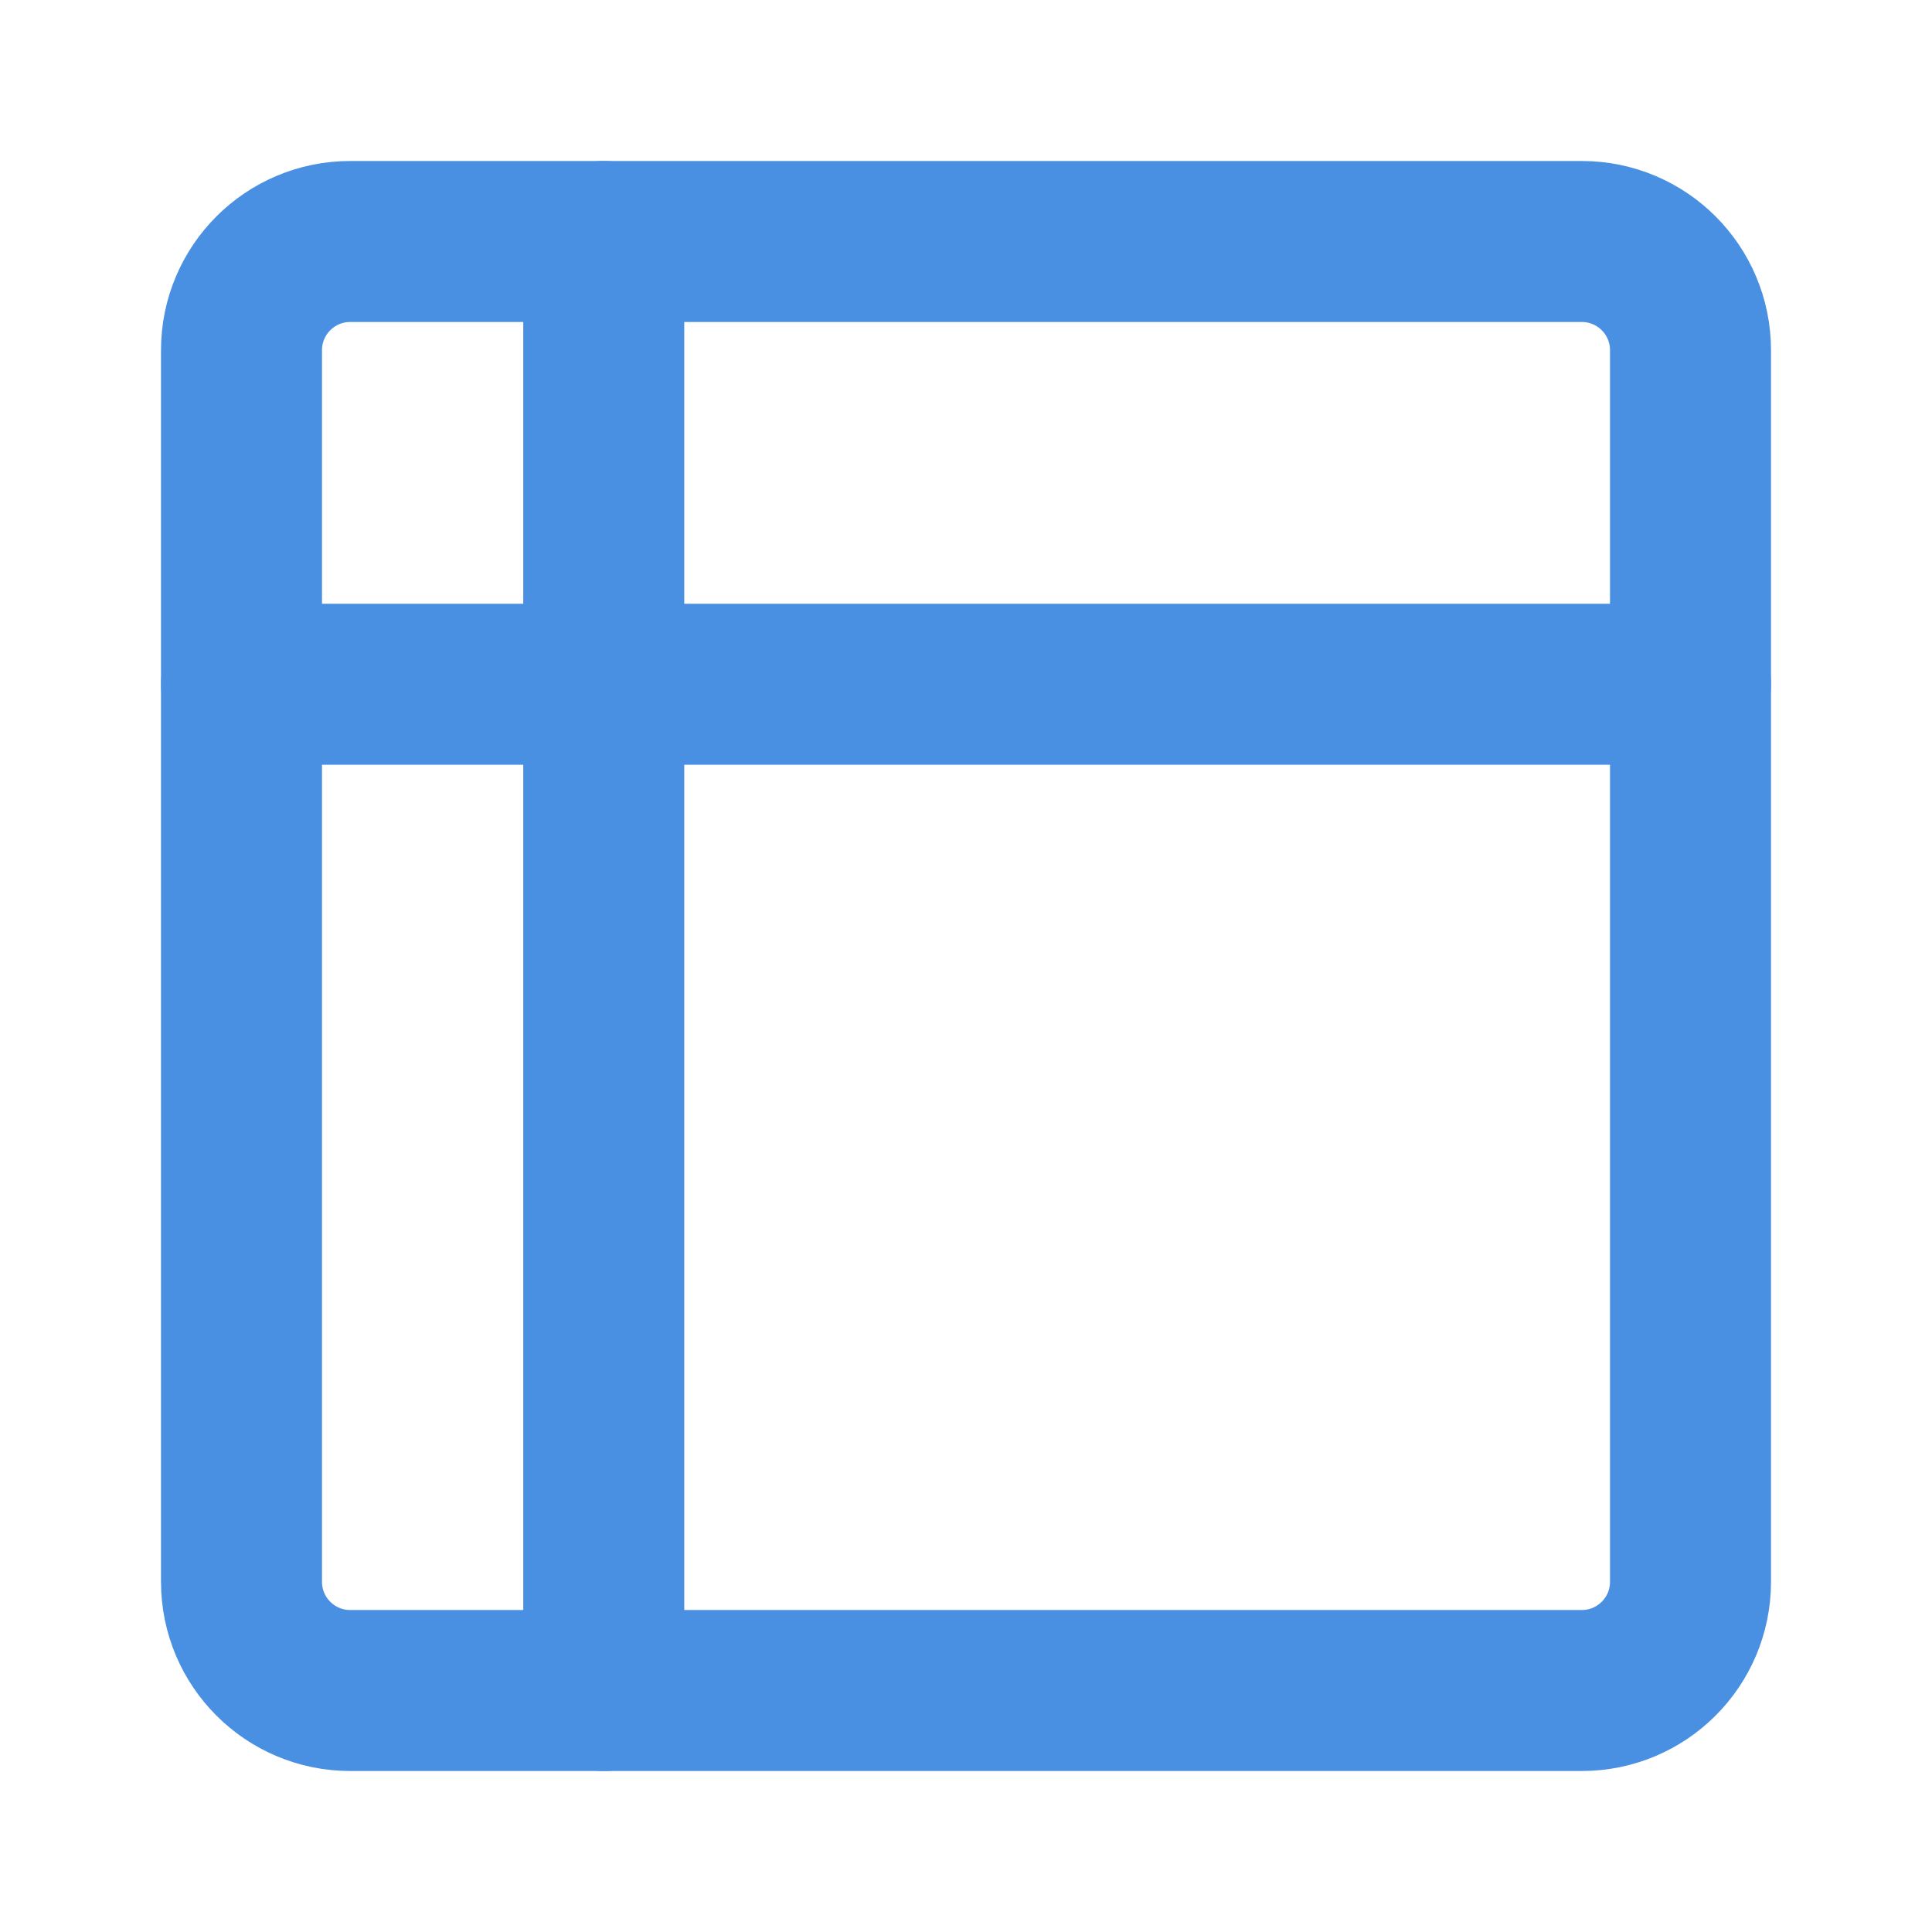 <?xml version="1.0" encoding="UTF-8"?><svg width="21" height="21" viewBox="0 0 48 48" fill="none" xmlns="http://www.w3.org/2000/svg"><path d="M39.3 6H8.7C7.209 6 6 7.209 6 8.7V39.3C6 40.791 7.209 42 8.7 42H39.3C40.791 42 42 40.791 42 39.3V8.7C42 7.209 40.791 6 39.3 6Z" stroke="#4a90e2" stroke-width="4"/><path d="M15 6L15 42" stroke="#4a90e2" stroke-width="4" stroke-linecap="round"/><path d="M42 17H6" stroke="#4a90e2" stroke-width="4" stroke-linecap="round"/></svg>